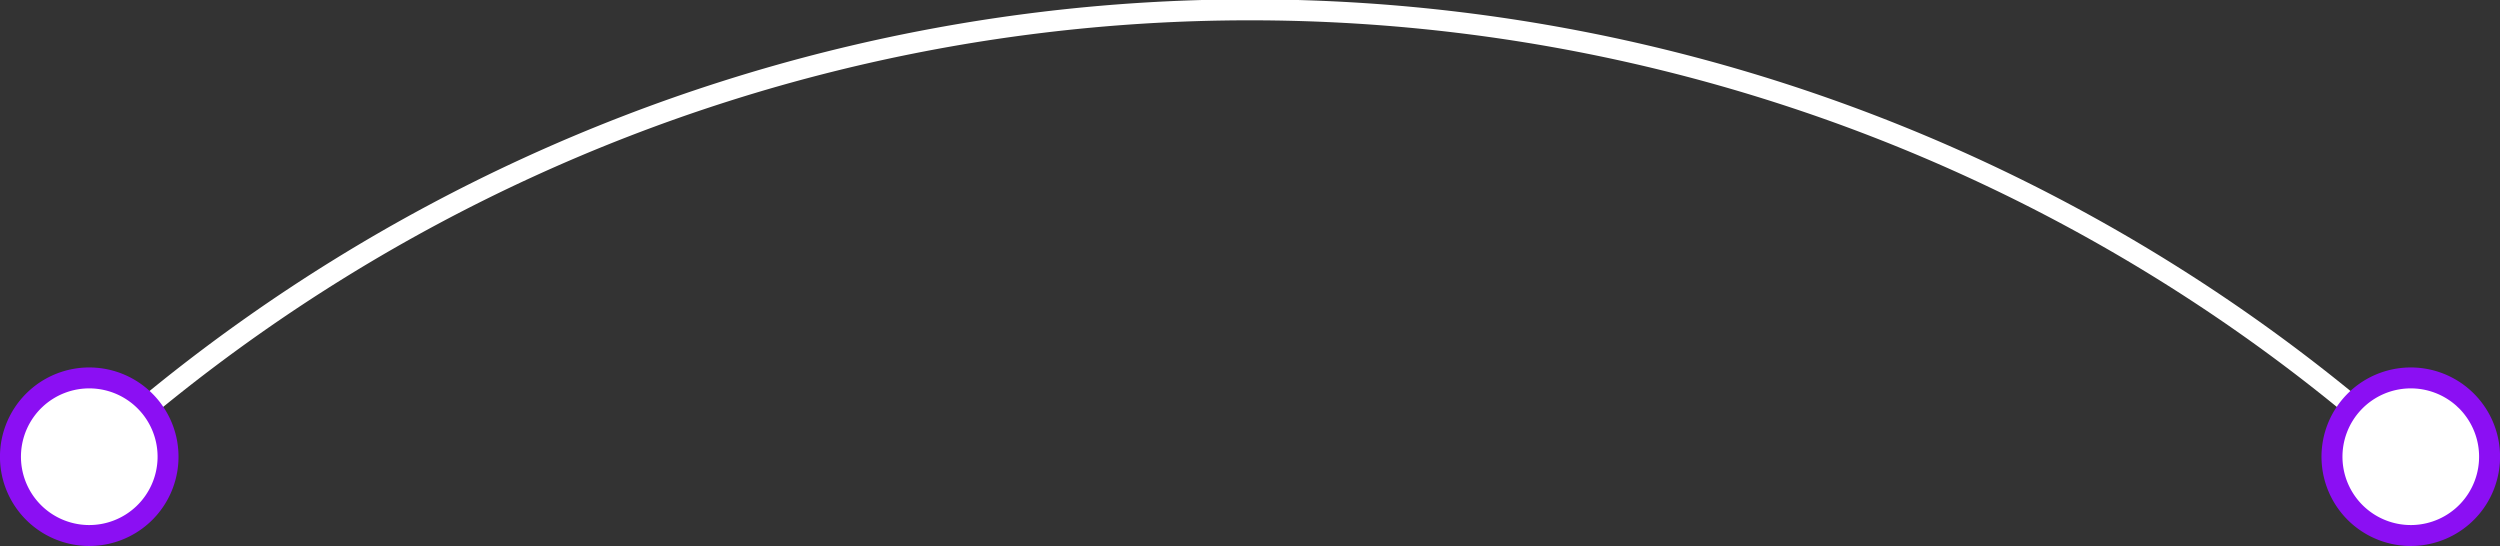 <svg id="Group_1221" data-name="Group 1221" xmlns="http://www.w3.org/2000/svg" width="254.603" height="55.602" viewBox="0 0 254.603 55.602">
  <rect x="0" y="0" width="254.603" height="55.602" fill="#333333" stroke="none"/>
  <g id="Group_1218" data-name="Group 1218" transform="translate(7.675 0)">
    <path id="Path_663" data-name="Path 663" d="M1207.656,44.139a1.065,1.065,0,0,1-.717-.275,175.265,175.265,0,0,0-235.693-.006,1.068,1.068,0,1,1-1.434-1.582,177.4,177.4,0,0,1,238.561.006,1.067,1.067,0,0,1-.717,1.857Z" transform="translate(-969.461 3.743)" fill="#fff"/>
  </g>
  <g id="Group_1219" data-name="Group 1219" transform="translate(0 37.424)">
    <path id="Path_664" data-name="Path 664" d="M979.909,28.139a8.026,8.026,0,1,1,.307-11.346A8.027,8.027,0,0,1,979.909,28.139Z" transform="translate(-965.299 -13.224)" fill="#fff"/>
    <path id="Path_665" data-name="Path 665" d="M981.207,29.479a9.092,9.092,0,1,0-12.855-.348,9.1,9.1,0,0,0,12.855.348C984.846,26.031,977.567,32.928,981.207,29.479ZM970.168,17.826a6.959,6.959,0,1,1-.267,9.836,6.968,6.968,0,0,1,.267-9.836C972.956,15.187,967.383,20.464,970.168,17.826Z" transform="translate(-965.865 -13.789)" fill="#8b0ff3"/>
  </g>
  <g id="Group_1220" data-name="Group 1220" transform="translate(236.426 37.424)">
    <path id="Path_666" data-name="Path 666" d="M1079.625,28.139a8.026,8.026,0,1,0-.307-11.346A8.027,8.027,0,0,0,1079.625,28.139Z" transform="translate(-1076.057 -13.224)" fill="#fff"/>
    <path id="Path_667" data-name="Path 667" d="M1079.457,29.479a9.092,9.092,0,1,1,12.855-.348,9.1,9.1,0,0,1-12.855.348C1075.818,26.031,1083.1,32.928,1079.457,29.479ZM1090.5,17.826a6.959,6.959,0,1,0,.267,9.836,6.968,6.968,0,0,0-.267-9.836C1087.708,15.187,1093.281,20.464,1090.5,17.826Z" transform="translate(-1076.621 -13.789)" fill="#8b0ff3"/>
  </g>
</svg>
